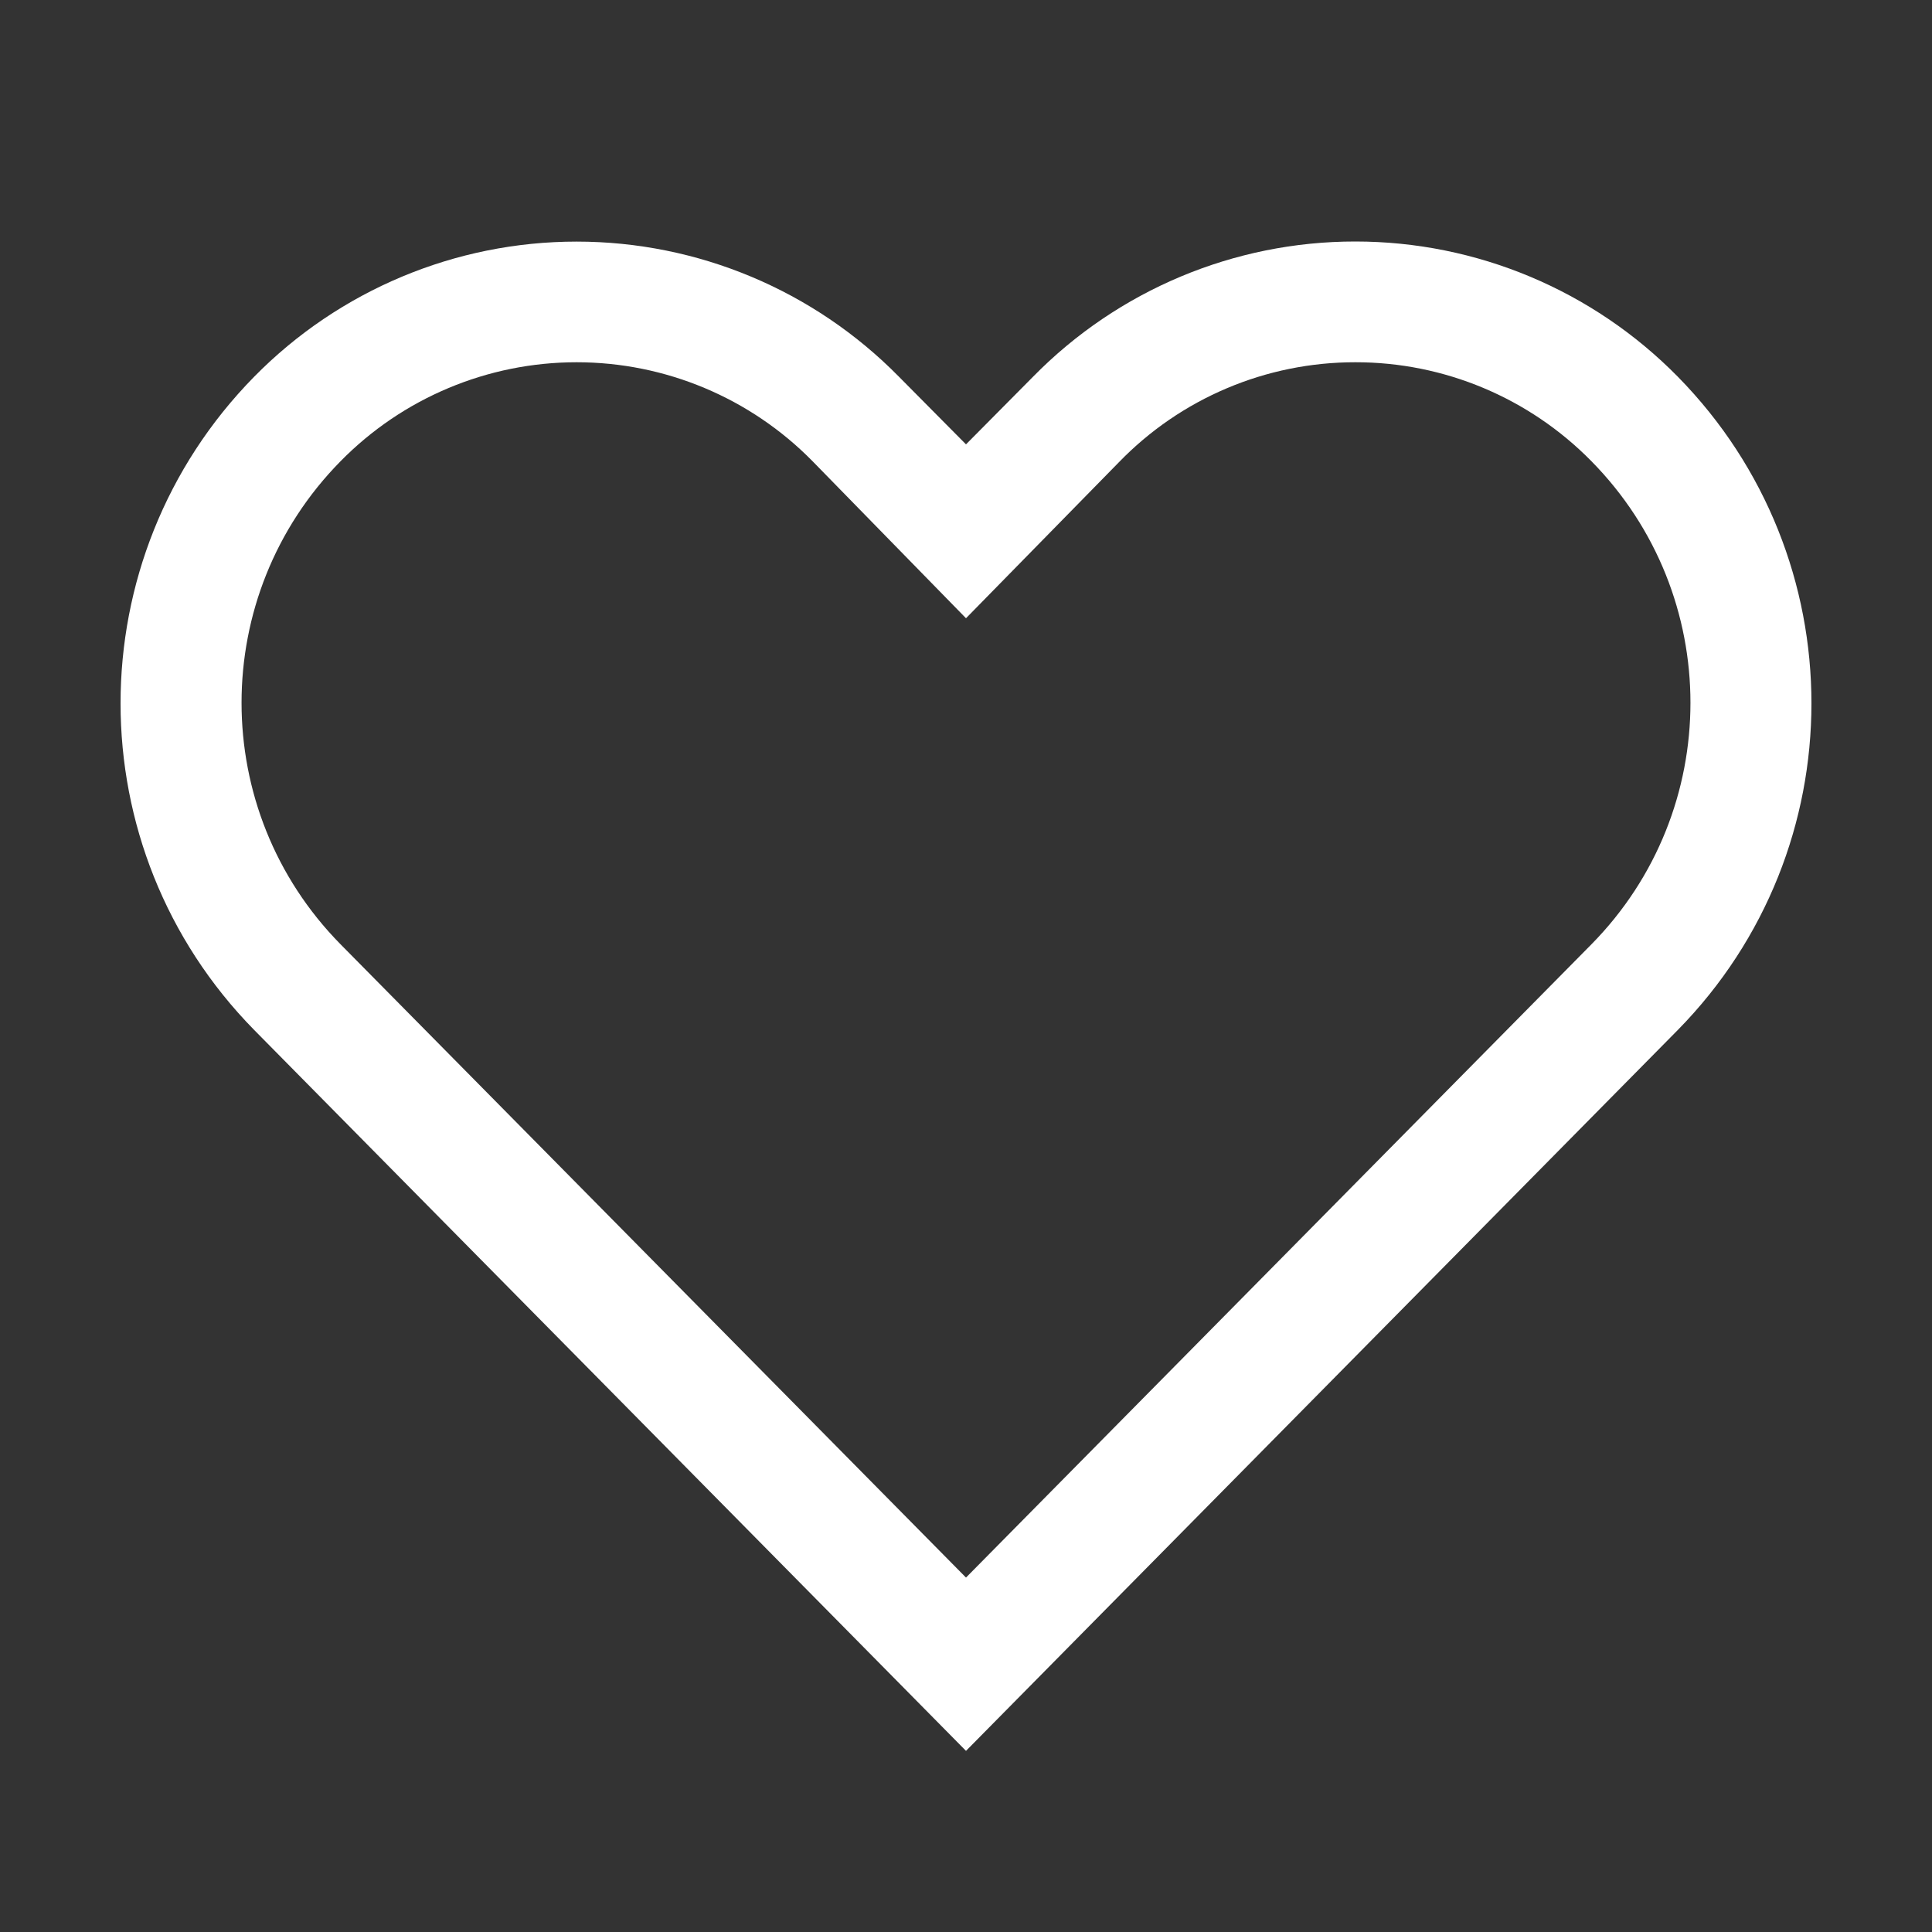 <svg width="20" height="20" viewBox="0 0 20 20" fill="none" xmlns="http://www.w3.org/2000/svg">
<rect x="0" y="0" width="20" height="20" fill="#333333" stroke="none"/>
<path fill-rule="evenodd" clip-rule="evenodd" d="M14.031 3.75C14.95 3.749 15.831 4.119 16.475 4.775C17.841 6.162 17.841 8.388 16.475 9.775L10 16.331L3.525 9.775C2.159 8.388 2.159 6.162 3.525 4.775C4.169 4.119 5.05 3.75 5.969 3.75C6.888 3.75 7.768 4.119 8.412 4.775L10 6.4L11.581 4.787C12.223 4.123 13.107 3.749 14.031 3.75ZM14.031 2.5C12.776 2.499 11.573 3.004 10.694 3.9L10 4.6L9.306 3.9C8.426 3.005 7.224 2.501 5.969 2.501C4.714 2.501 3.511 3.005 2.631 3.9C0.787 5.777 0.787 8.785 2.631 10.662L10 18.125L17.369 10.662C19.213 8.785 19.213 5.777 17.369 3.9C16.489 3.005 15.286 2.5 14.031 2.5Z" fill="white"/>
</svg>
